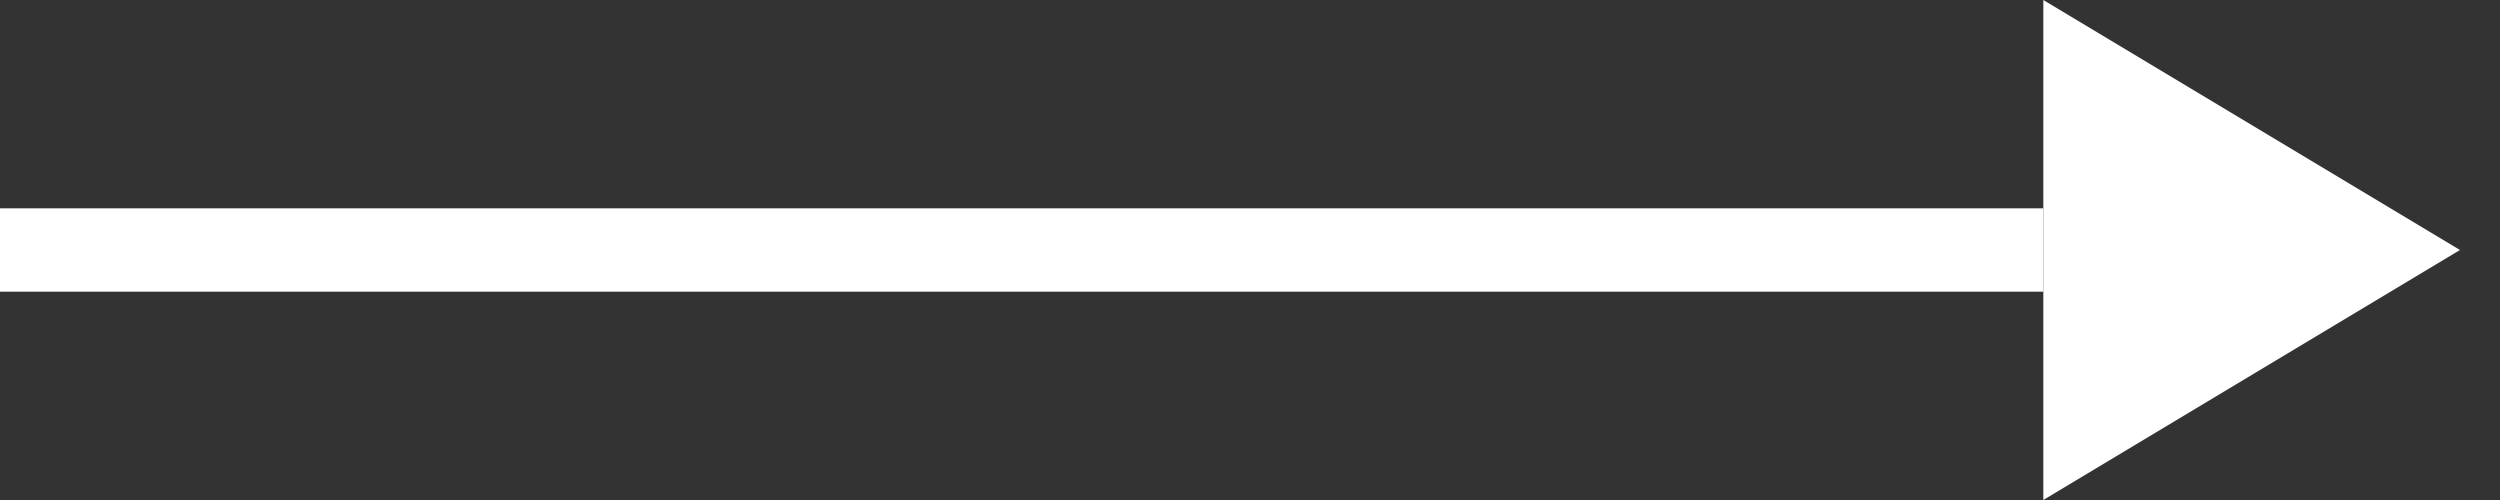 <svg xmlns="http://www.w3.org/2000/svg" width="30" height="6" viewBox="0 0 30 6"><rect x="0" y="0" width="30" height="6" fill="#333333" stroke="none"/><path fill="none" stroke="#fff" stroke-miterlimit="50" d="M24.52 3H0"/><path fill="#fff" d="M29.52 3l-5 3V0z"/></svg>